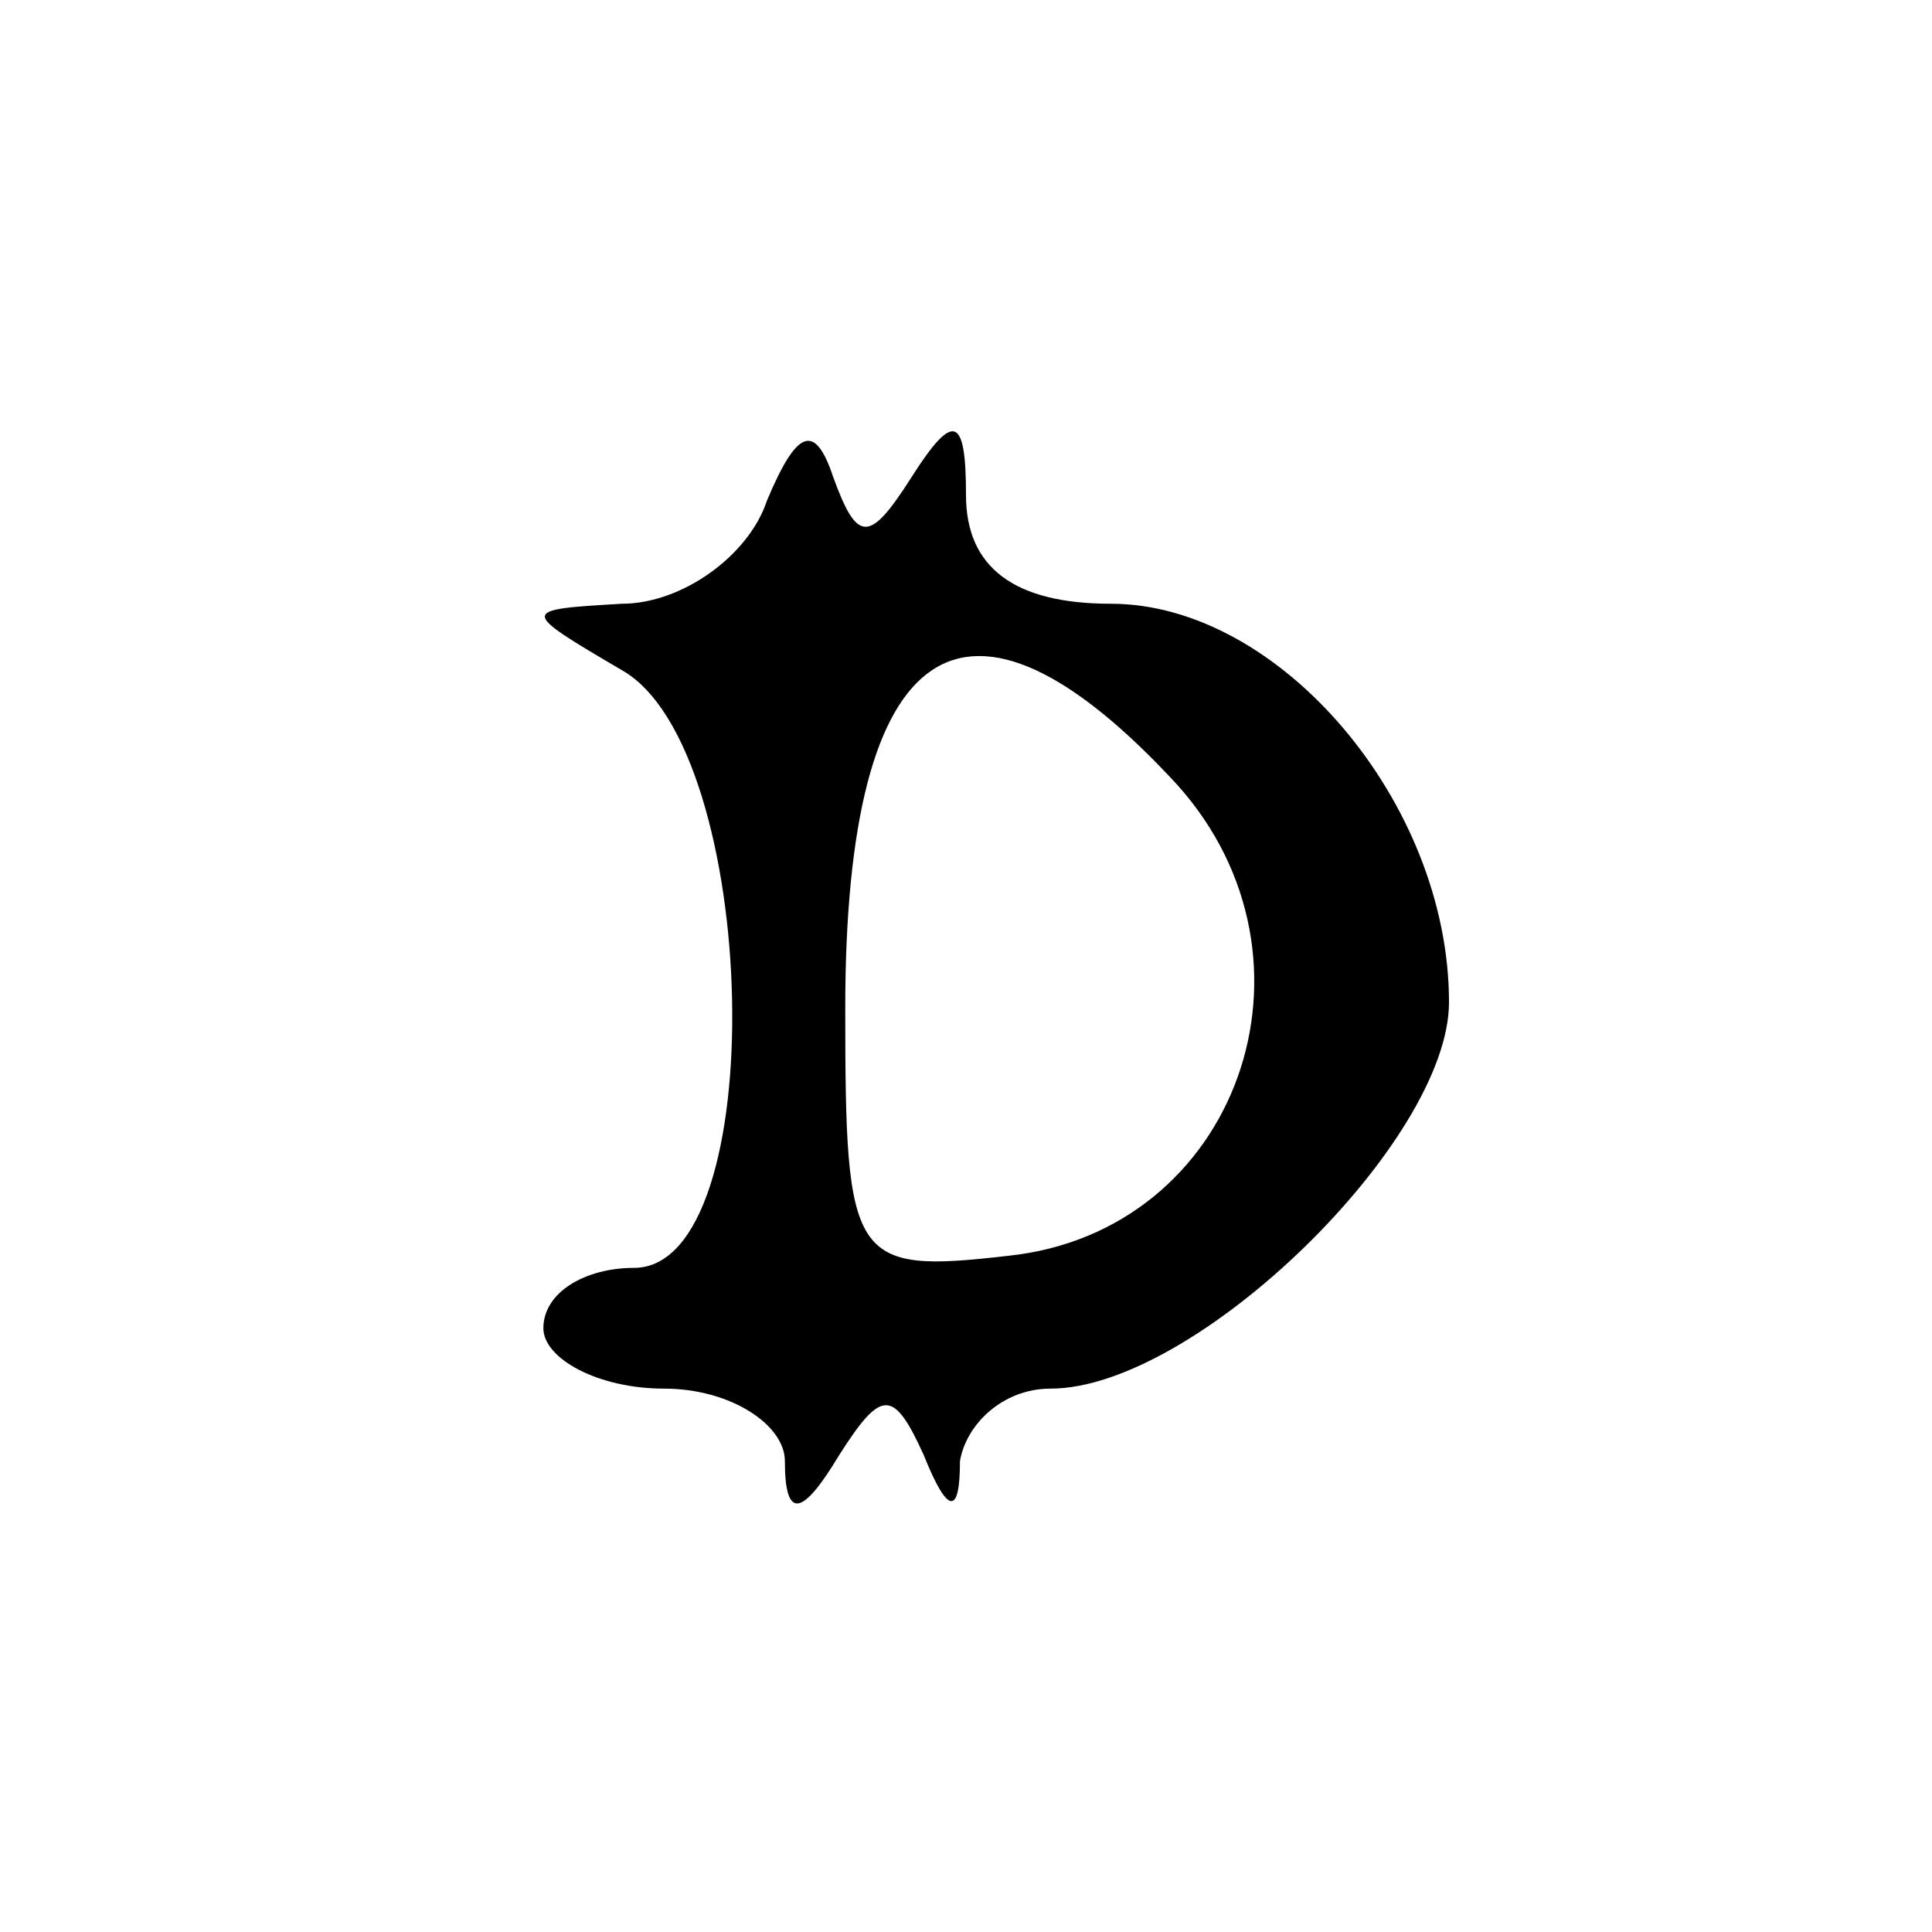 <?xml version="1.0" standalone="no"?>
<!DOCTYPE svg PUBLIC "-//W3C//DTD SVG 20010904//EN"
 "http://www.w3.org/TR/2001/REC-SVG-20010904/DTD/svg10.dtd">
<svg version="1.0" xmlns="http://www.w3.org/2000/svg"
 width="32pt" height="32pt" viewBox="0 0 32 32"
 preserveAspectRatio="xMidYMid meet">

<g transform="translate(0,32) scale(0.1,-0.1)"
fill="#000000" stroke="none">
<path d="M127 237 c-3 -9 -14 -17 -24 -17 -17 -1 -17 -1 0 -11 23 -13 25 -99
2 -99 -8 0 -15 -4 -15 -10 0 -5 9 -10 20 -10 11 0 20 -6 20 -12 0 -10 3 -9 9
1 7 11 9 11 14 0 4 -10 6 -10 6 -1 1 6 7 12 15 12 24 0 66 41 66 64 0 33 -28
66 -56 66 -16 0 -24 6 -24 18 0 13 -2 14 -9 3 -7 -11 -9 -11 -13 0 -3 9 -6 8
-11 -4z m68 -47 c26 -29 10 -74 -28 -78 -26 -3 -27 -1 -27 41 0 62 20 75 55
37z"/>
</g>
</svg>
